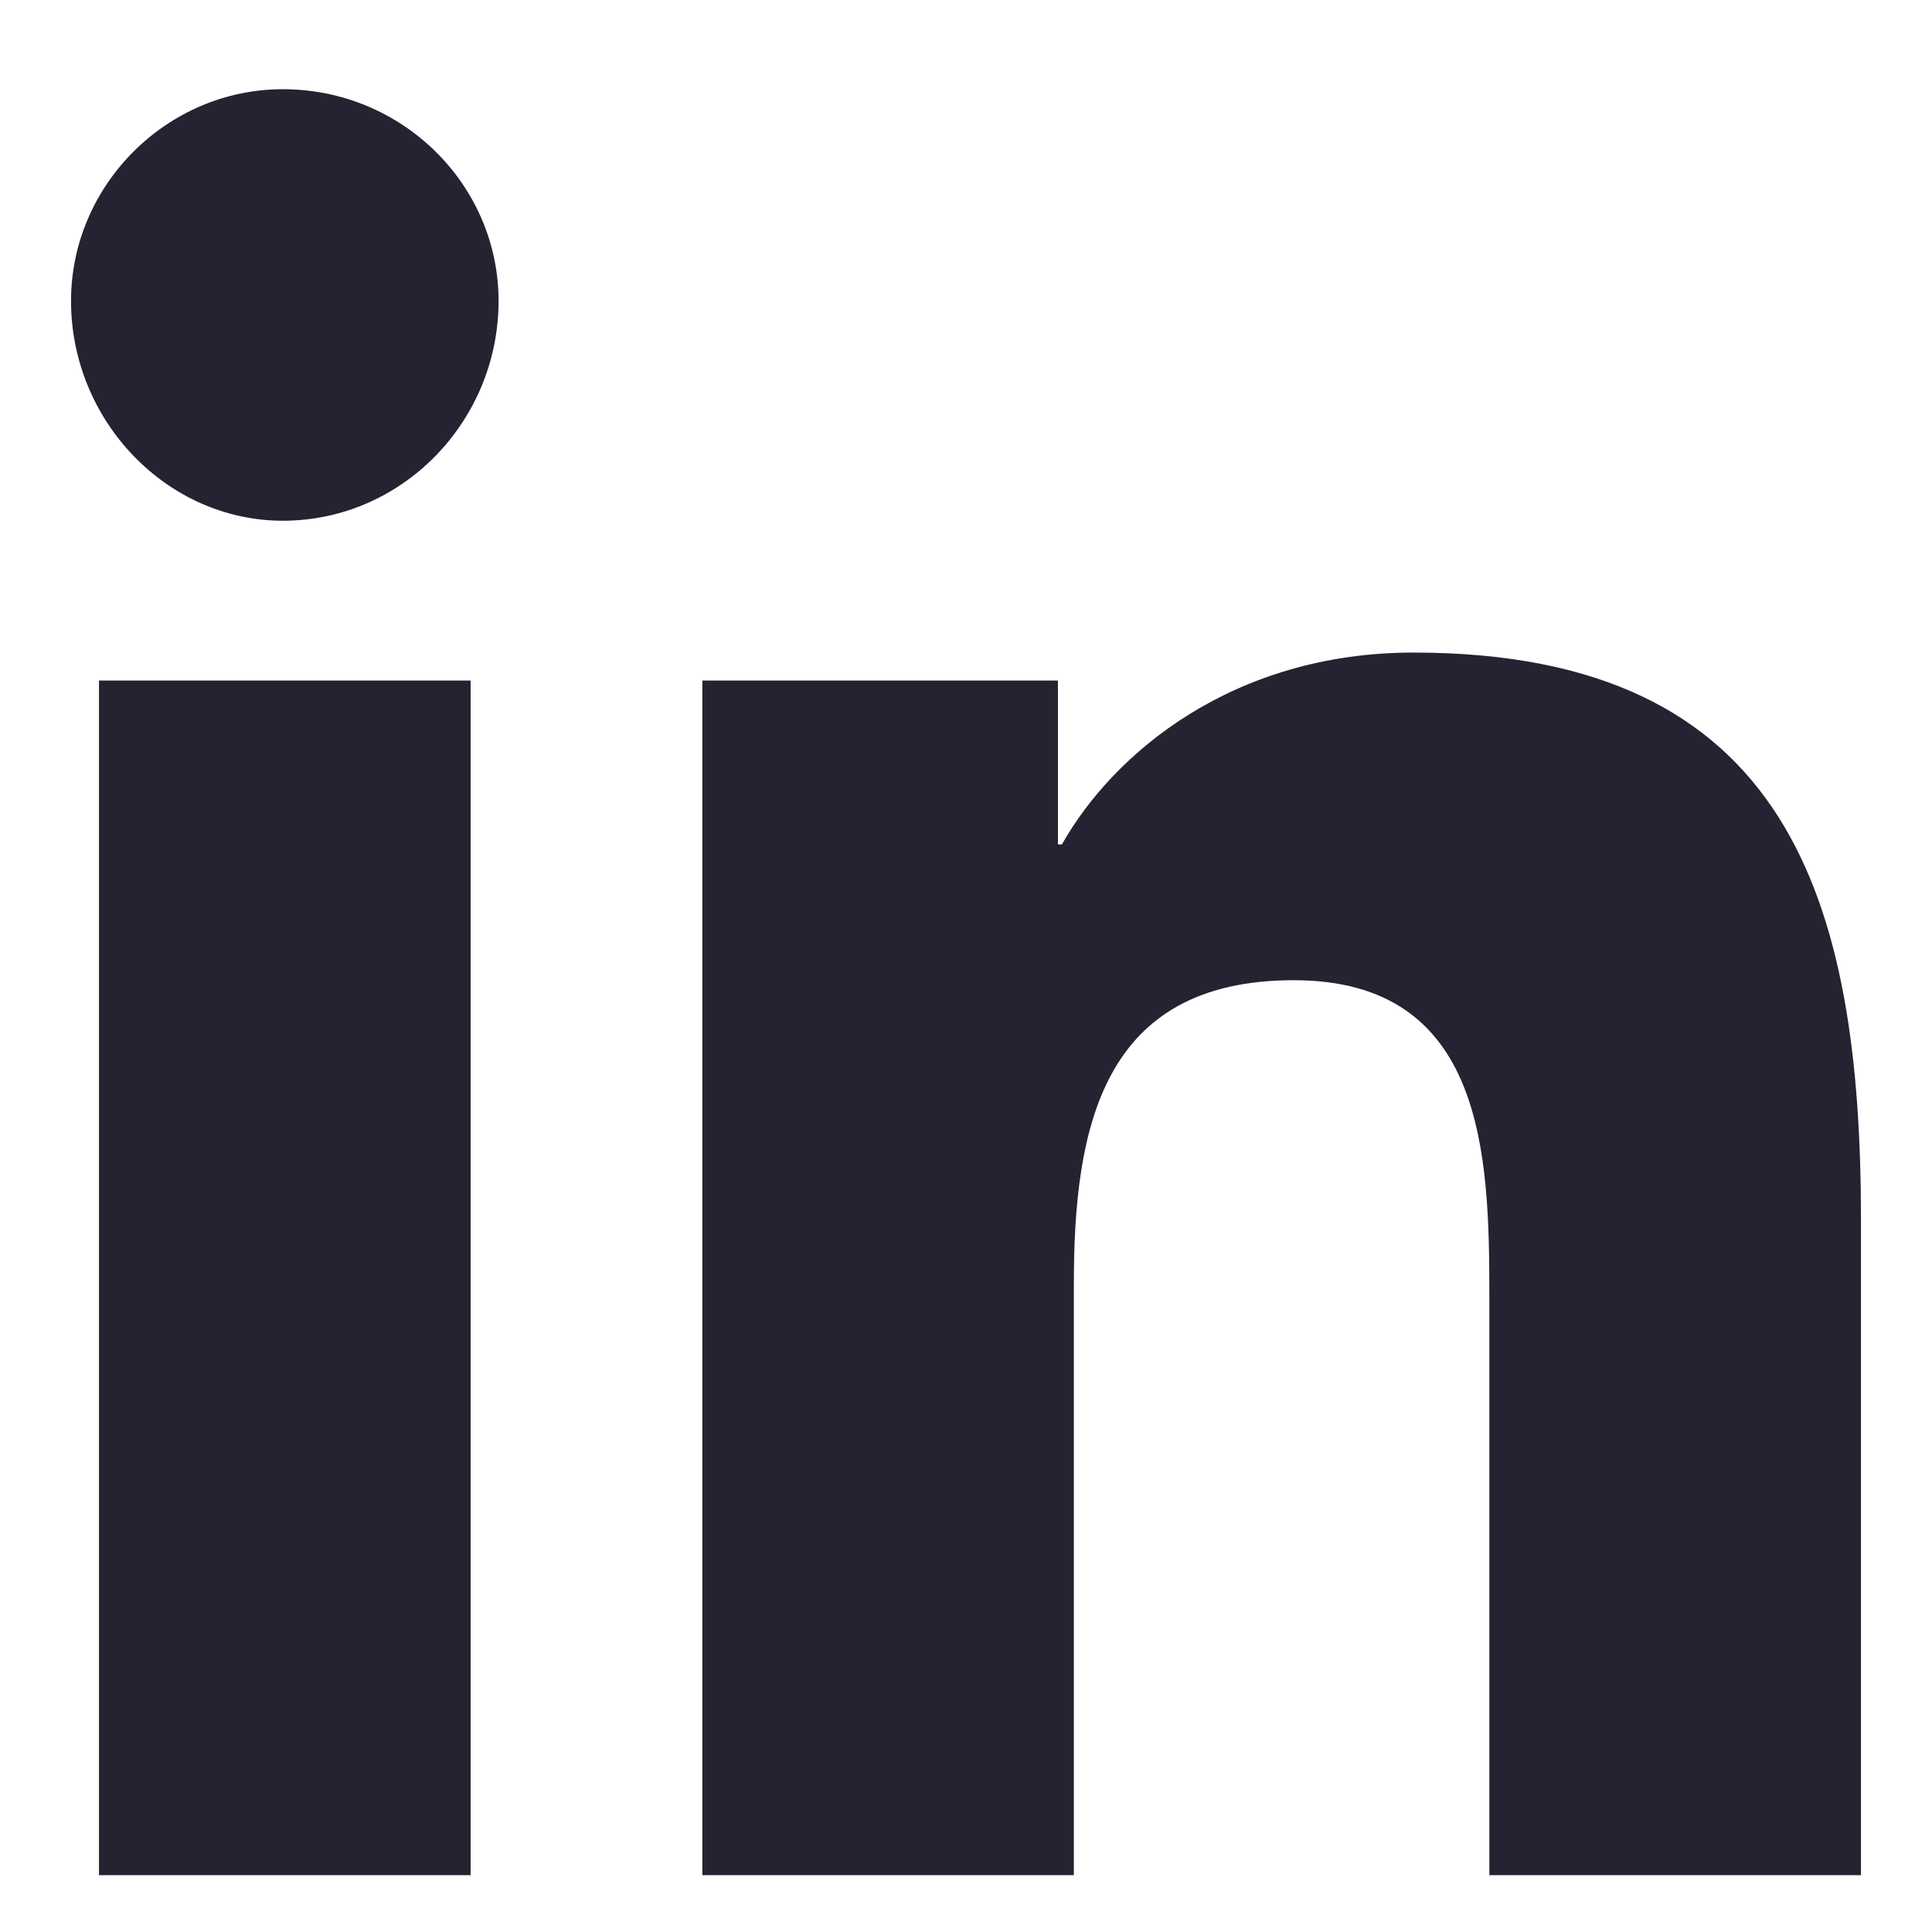 <svg xmlns="http://www.w3.org/2000/svg" width="17" height="17" fill="none" viewBox="0 0 17 17"><path fill="#242331" d="M4.141 16.5V5.988H0.871V16.5H4.141ZM2.488 4.582C3.543 4.582 4.387 3.703 4.387 2.648C4.387 1.629 3.543 0.785 2.488 0.785C1.469 0.785 0.625 1.629 0.625 2.648C0.625 3.703 1.469 4.582 2.488 4.582ZM16.34 16.5H16.375V10.734C16.375 7.922 15.742 5.742 12.438 5.742C10.855 5.742 9.801 6.621 9.344 7.43H9.309V5.988H6.18V16.5H9.449V11.297C9.449 9.926 9.695 8.625 11.383 8.625C13.07 8.625 13.105 10.172 13.105 11.402V16.5H16.34Z"/></svg>